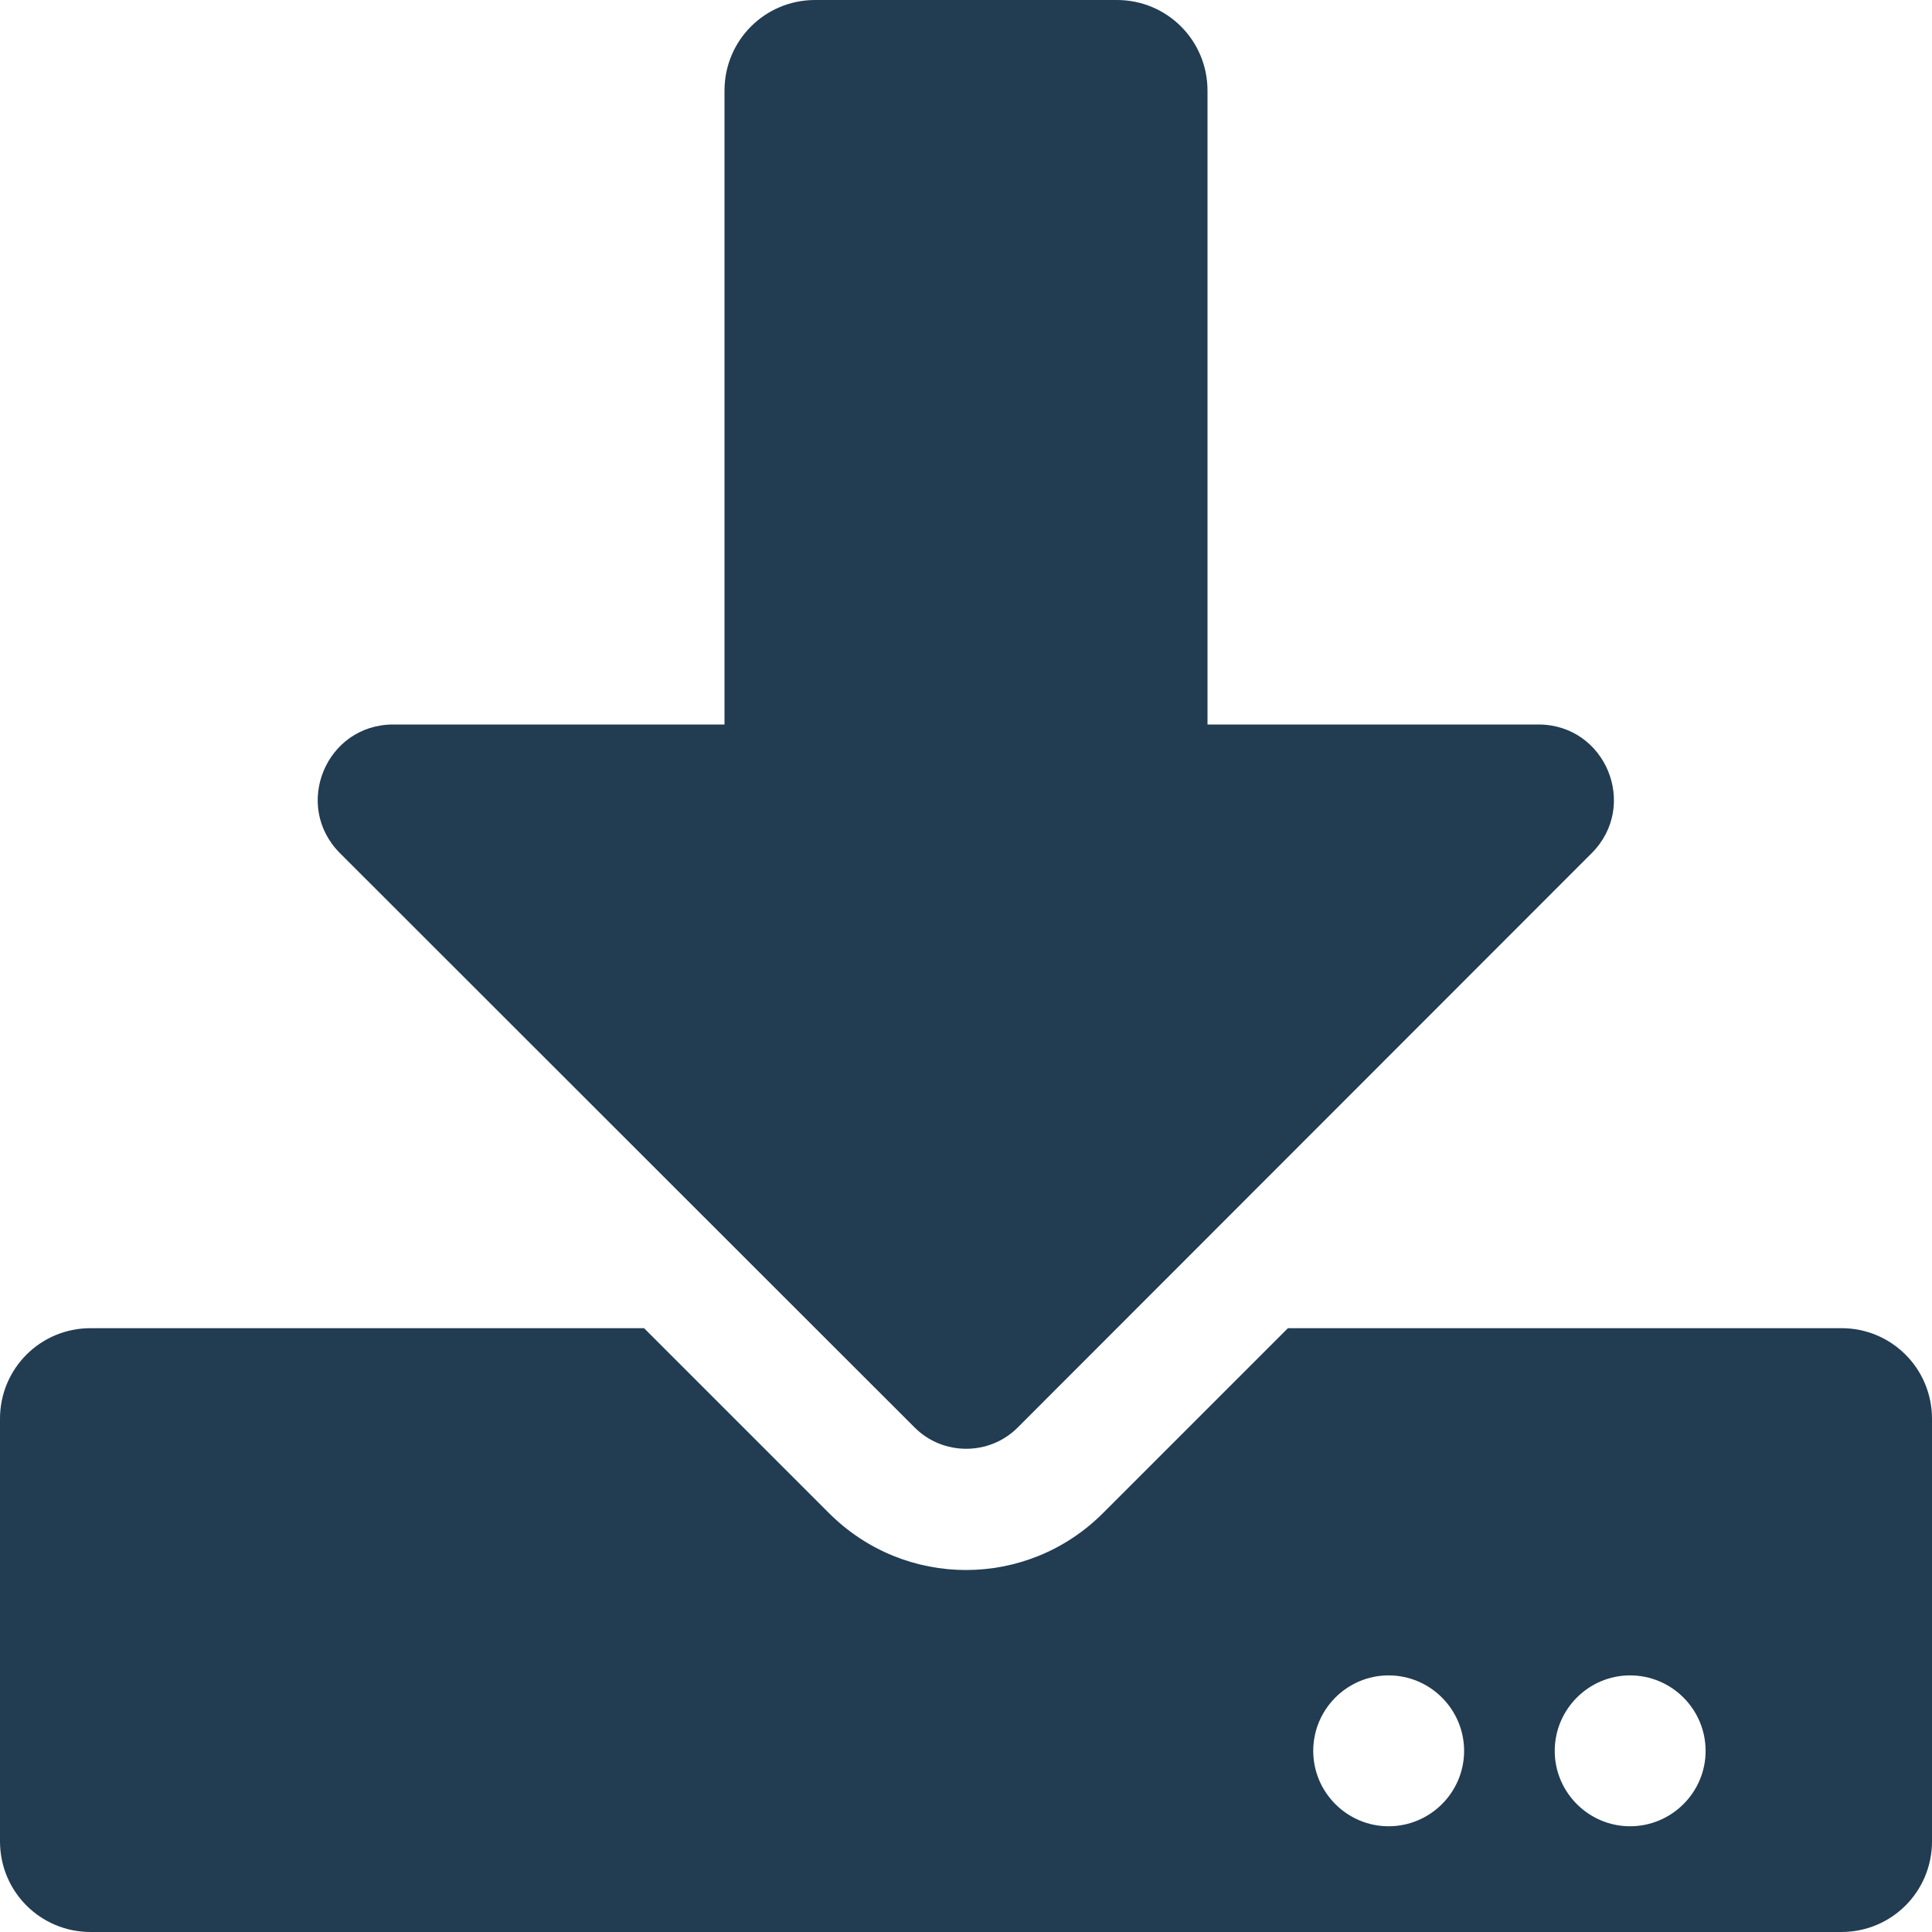 <?xml version="1.0" encoding="UTF-8"?>
<svg width="11px" height="11px" viewBox="0 0 11 11" version="1.1" xmlns="http://www.w3.org/2000/svg" xmlns:xlink="http://www.w3.org/1999/xlink">
    <title>Icon_download</title>
    <g id="Icon_download" stroke="none" stroke-width="1" fill="none" fill-rule="evenodd">
        <g id="download-icon" fill="#223C52" fill-rule="nonzero">
            <path d="M4.641,0 L6.359,0 C6.645,0 6.875,0.23 6.875,0.516 L6.875,4.125 L8.759,4.125 C9.142,4.125 9.333,4.587 9.062,4.858 L5.794,8.128 C5.633,8.289 5.369,8.289 5.208,8.128 L1.936,4.858 C1.665,4.587 1.856,4.125 2.239,4.125 L4.125,4.125 L4.125,0.516 C4.125,0.23 4.355,0 4.641,0 Z M11,8.078 L11,10.484 C11,10.77 10.77,11 10.484,11 L0.516,11 C0.23,11 0,10.77 0,10.484 L0,8.078 C0,7.792 0.23,7.562 0.516,7.562 L3.667,7.562 L4.72,8.615 C5.152,9.047 5.848,9.047 6.28,8.615 L7.333,7.562 L10.484,7.562 C10.77,7.562 11,7.792 11,8.078 Z M8.336,9.969 C8.336,9.732 8.143,9.539 7.906,9.539 C7.67,9.539 7.477,9.732 7.477,9.969 C7.477,10.205 7.67,10.398 7.906,10.398 C8.143,10.398 8.336,10.205 8.336,9.969 Z M9.711,9.969 C9.711,9.732 9.518,9.539 9.281,9.539 C9.045,9.539 8.852,9.732 8.852,9.969 C8.852,10.205 9.045,10.398 9.281,10.398 C9.518,10.398 9.711,10.205 9.711,9.969 Z" id="Shape"></path>
        </g>
    </g>
</svg>